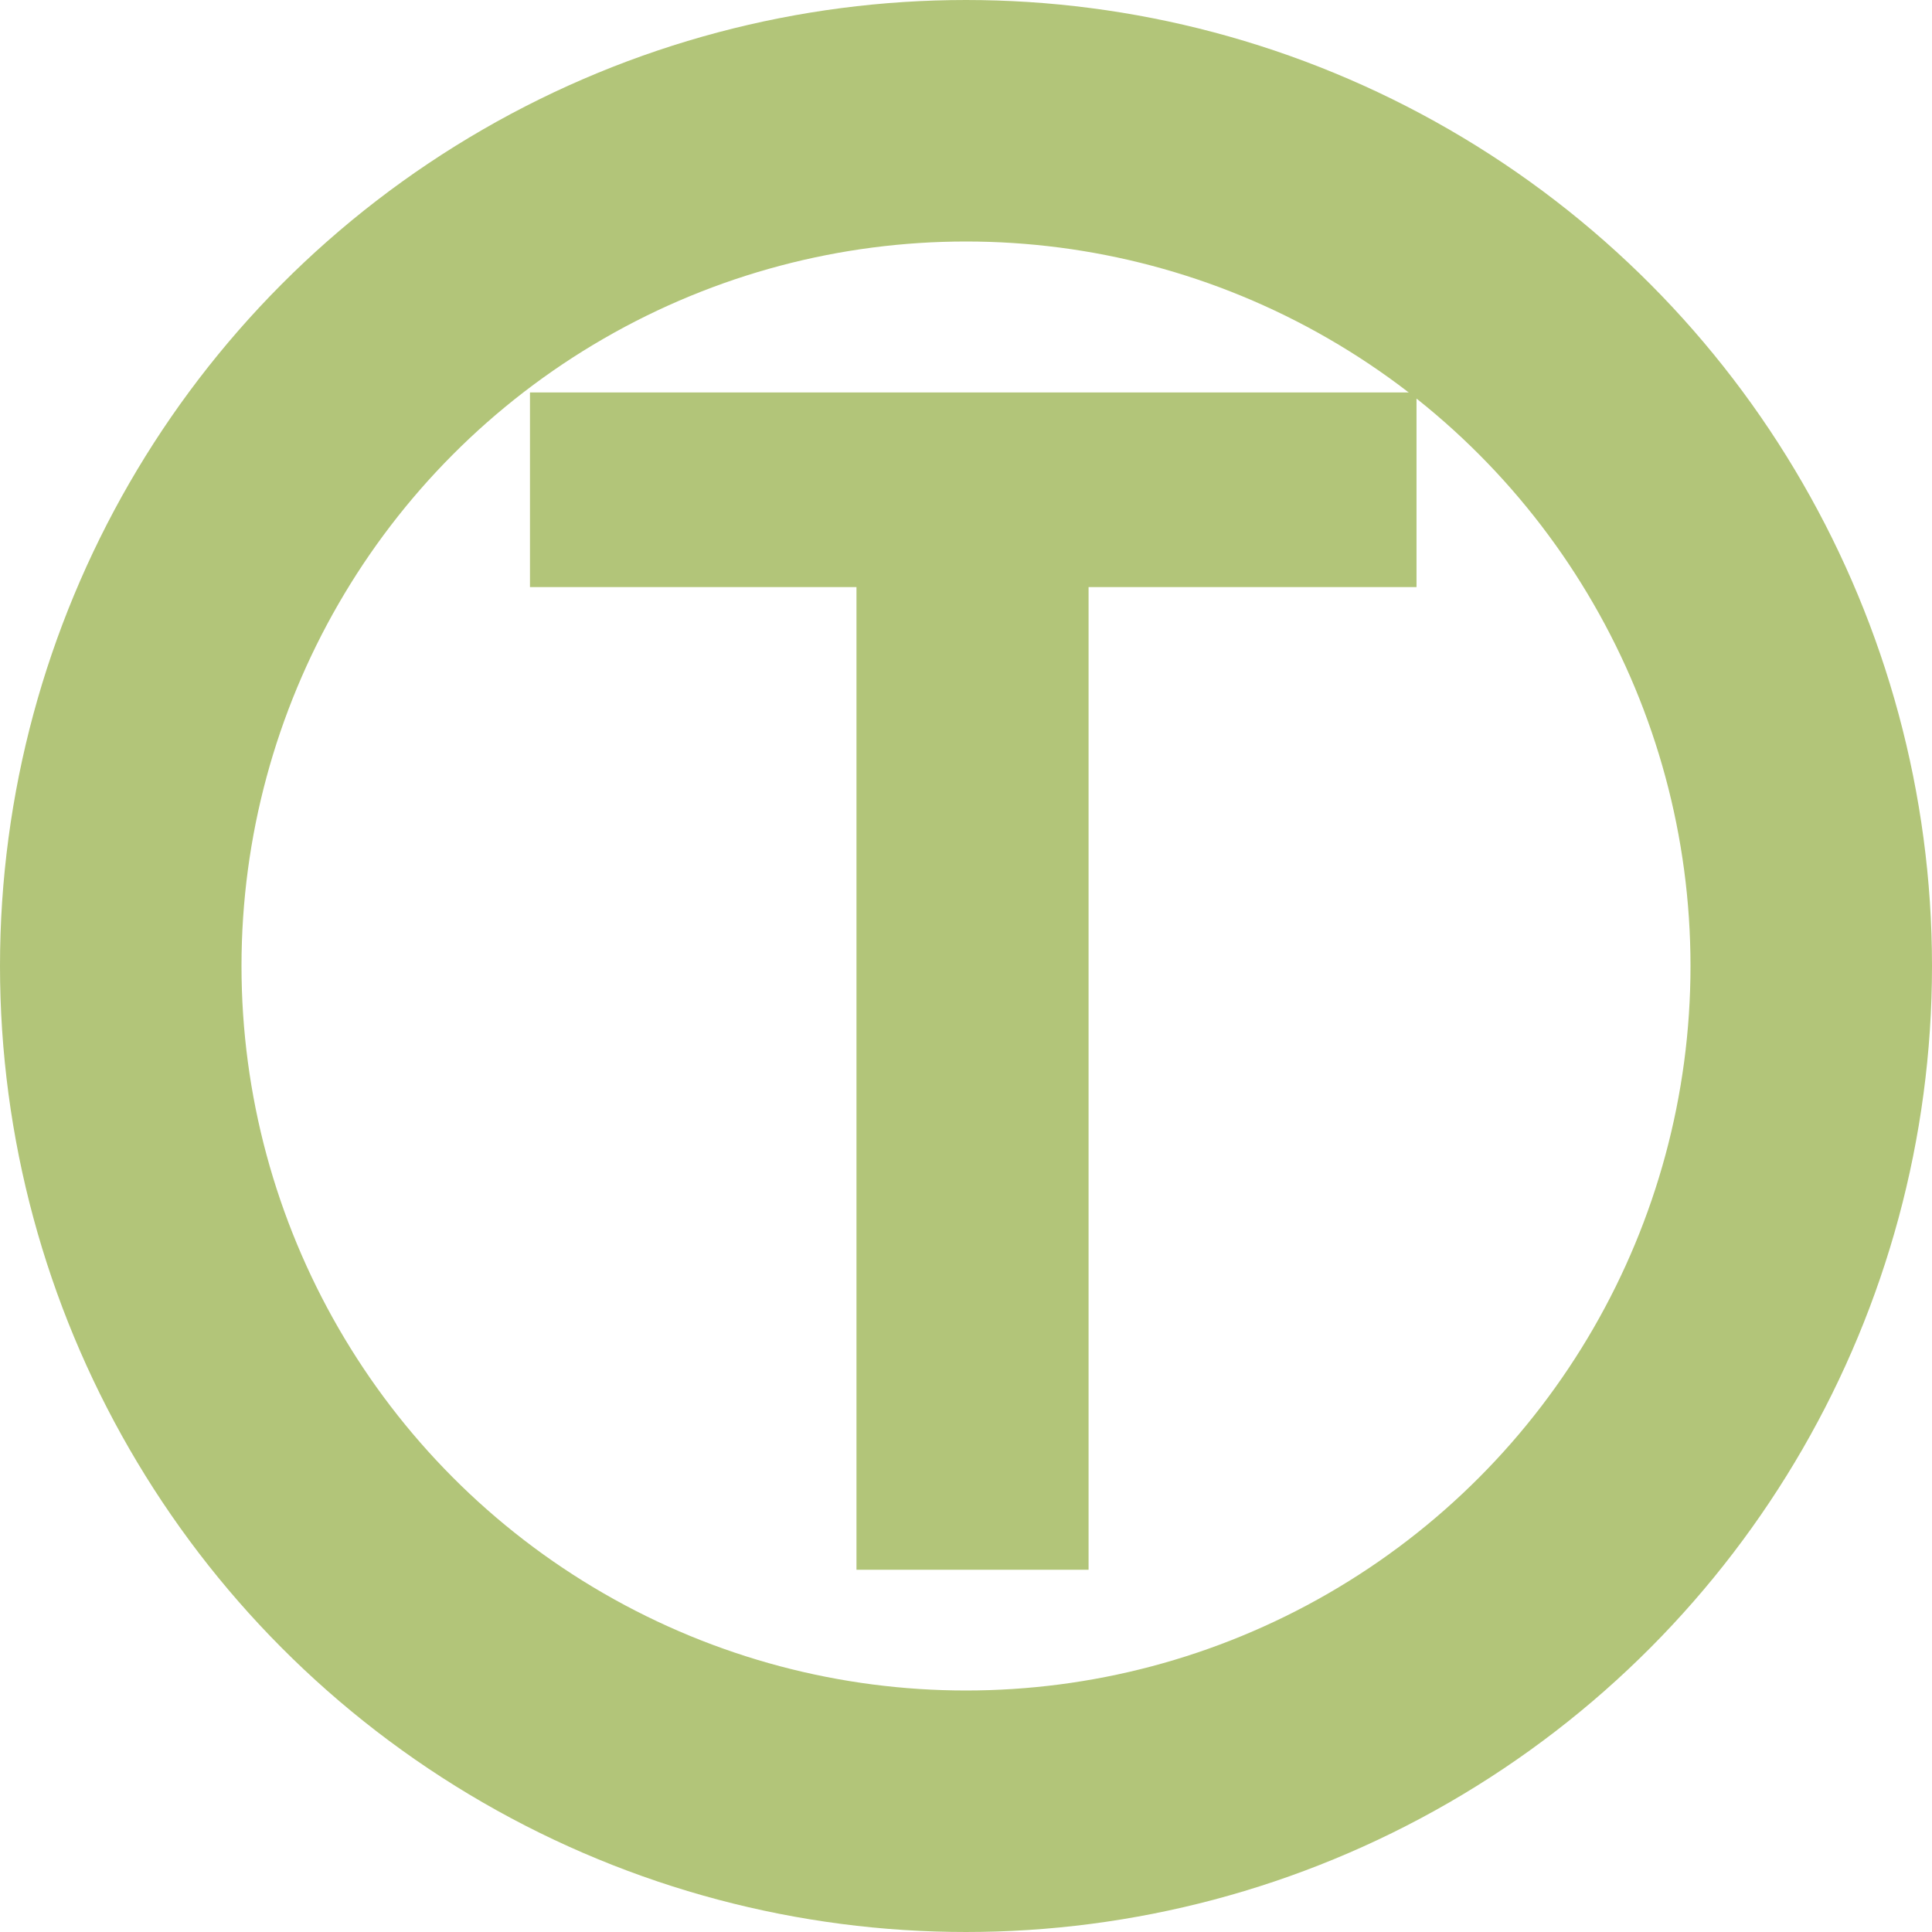 <svg xmlns="http://www.w3.org/2000/svg" xmlns:xlink="http://www.w3.org/1999/xlink" fill="none" version="1.1" width="16" height="16" viewBox="0 0 16 16"><rect x="0" y="0" width="16" height="16" fill="#333333" stroke="none"/><clipPath id="master_svg0_24_0915"><rect x="0" y="0" width="16" height="16" rx="0"/></clipPath><g clip-path="url(#master_svg0_24_0915)" style="mix-blend-mode:passthrough"><rect x="0" y="0" width="16" height="16" rx="0" fill="#FFFFFF" fill-opacity="1"/><g><g style="mix-blend-mode:passthrough"><ellipse cx="8" cy="8" rx="8" ry="8" fill="#D8D8D8" fill-opacity="0"/><ellipse cx="8" cy="8" rx="7" ry="7" fill-opacity="0" stroke-opacity="1" stroke="#B2C579" stroke-width="2" fill="none" stroke-dasharray=""/></g><g style="mix-blend-mode:passthrough"><path d="M7.093,13L9.015,13L9.015,4.862L11.731,4.862L11.731,3.25L4.389,3.25L4.389,4.862L7.093,4.862L7.093,13Z" fill="#B2C579" fill-opacity="1"/></g></g></g></svg>